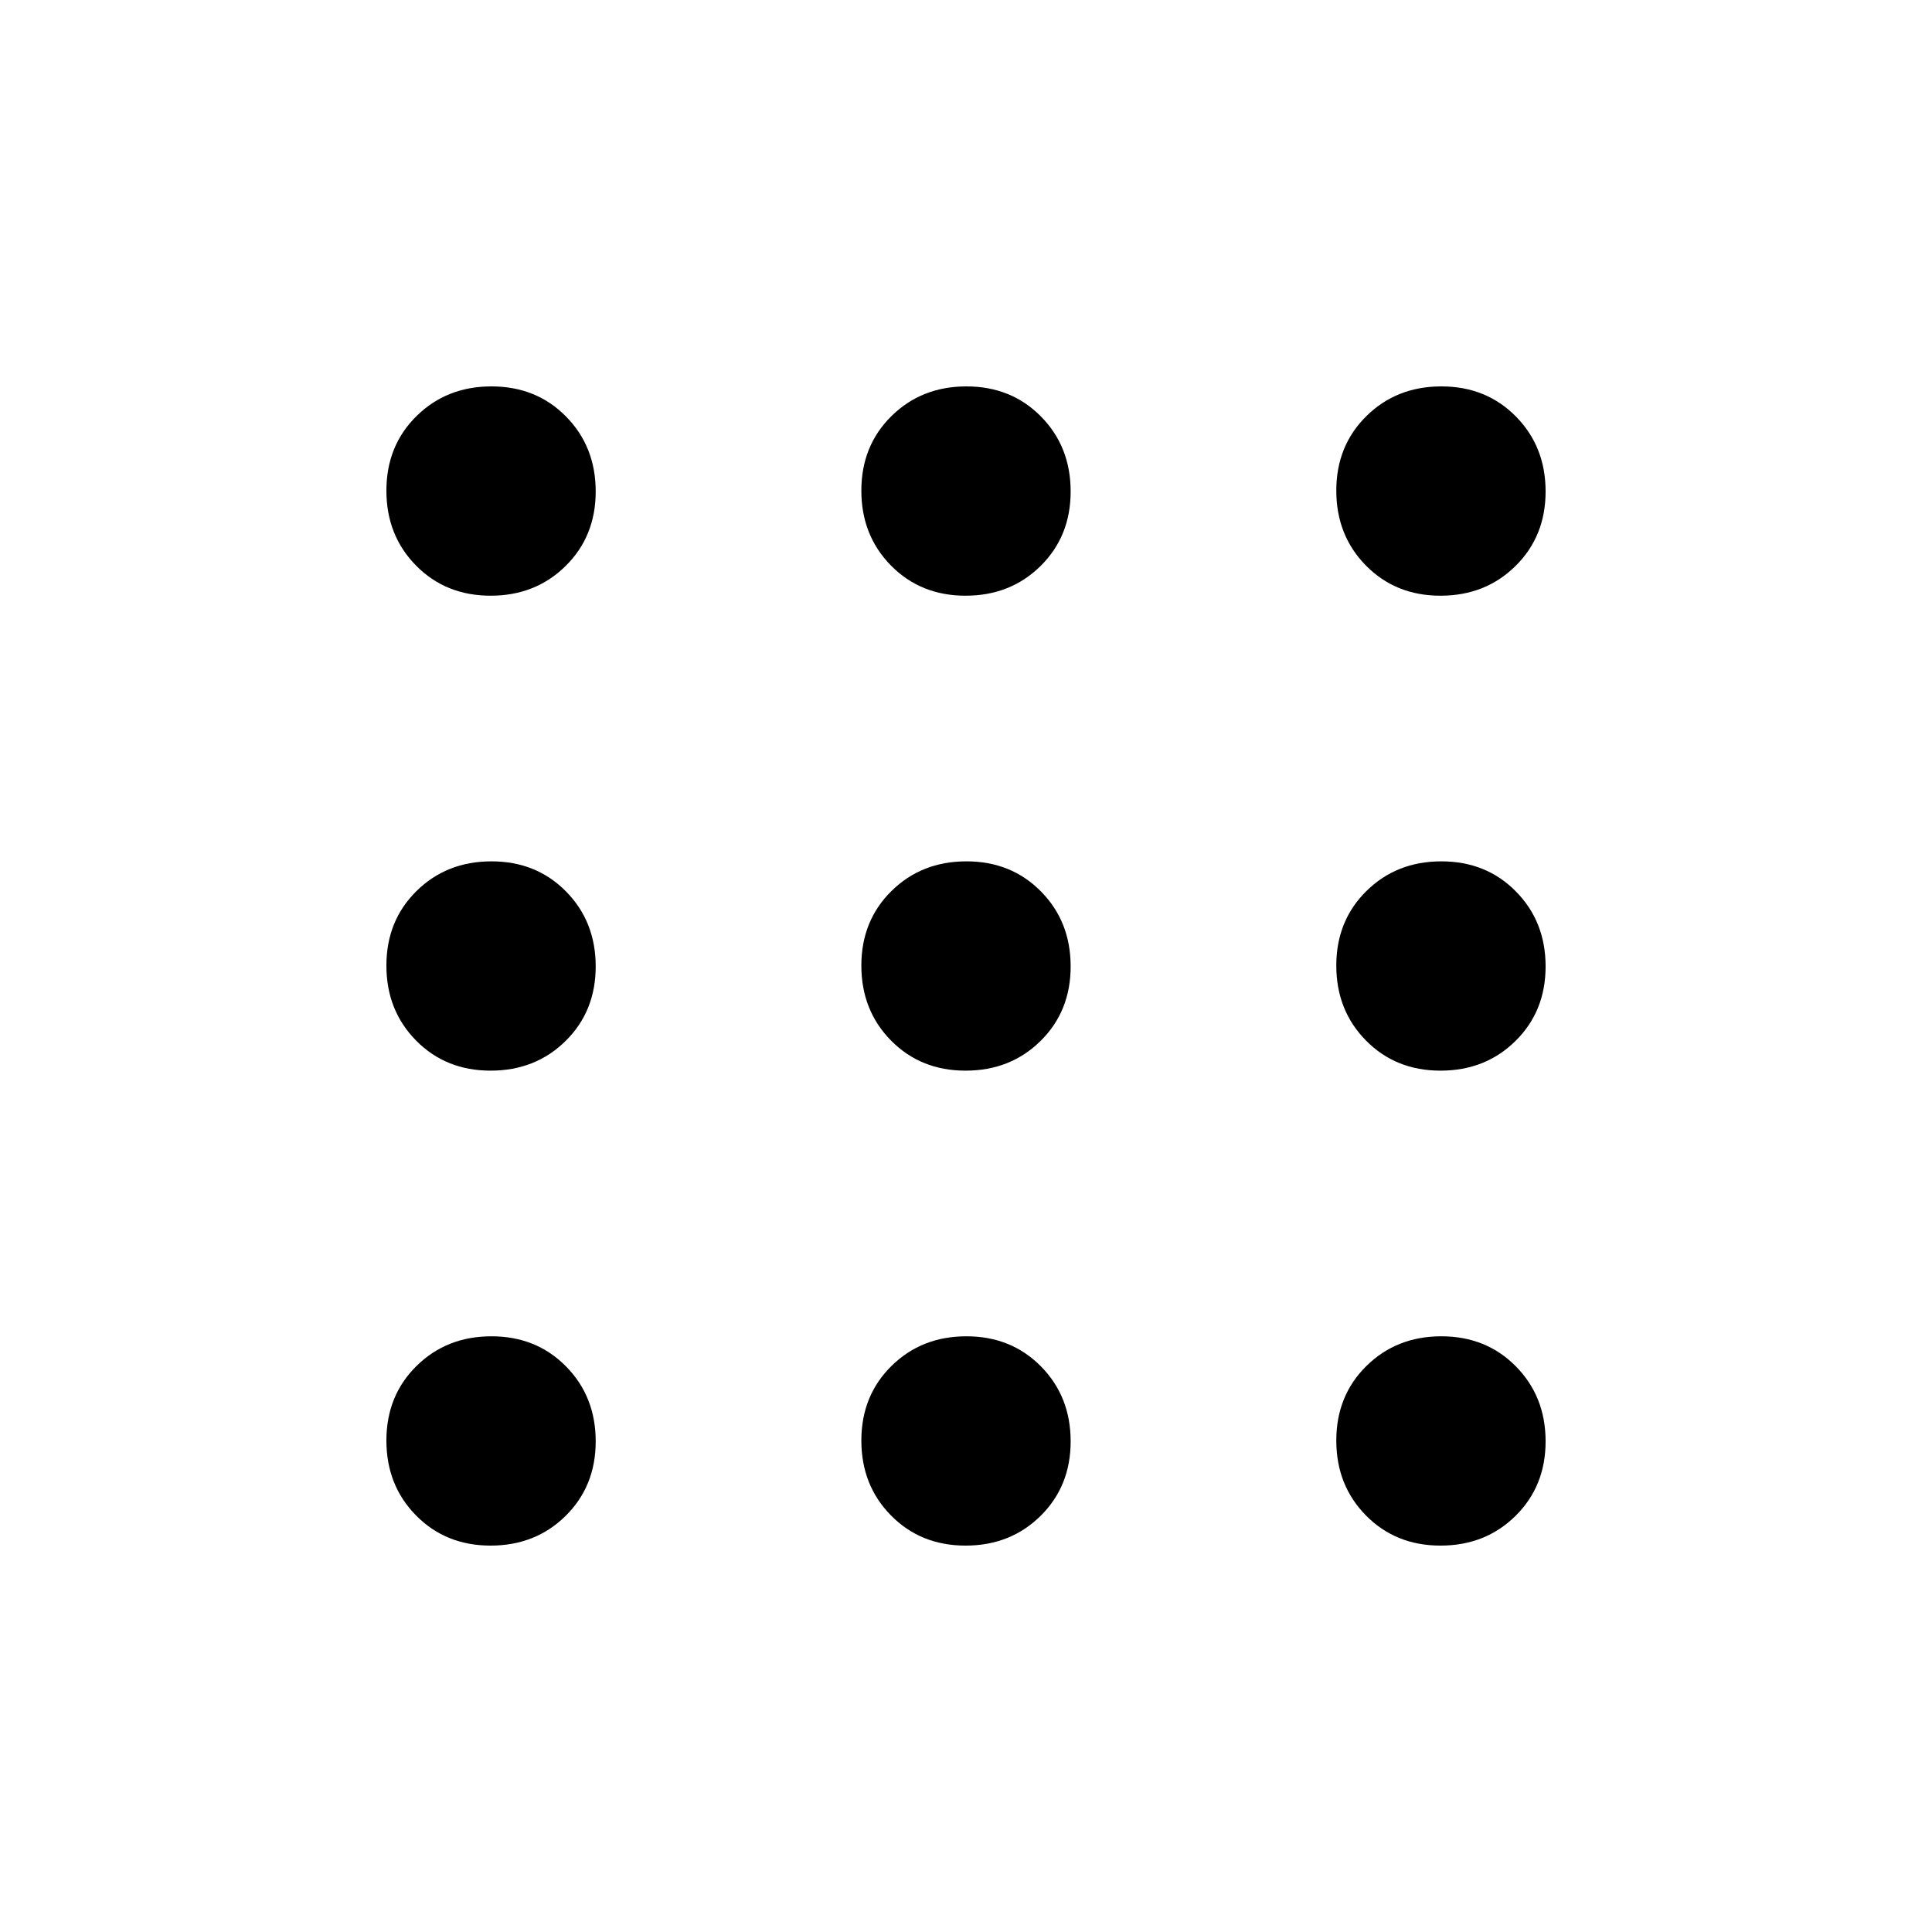 <svg xmlns="http://www.w3.org/2000/svg" height="20" viewBox="0 -960 960 960" width="20"><path d="M243.79-192q-22.29 0-37.04-14.96T192-244.21q0-22.29 14.96-37.04T244.21-296q22.29 0 37.04 14.96T296-243.79q0 22.29-14.96 37.04T243.79-192Zm236 0q-22.29 0-37.04-14.96T428-244.21q0-22.29 14.96-37.04T480.21-296q22.29 0 37.04 14.96T532-243.79q0 22.29-14.96 37.04T479.79-192Zm236 0q-22.29 0-37.04-14.96T664-244.21q0-22.29 14.96-37.04T716.21-296q22.29 0 37.04 14.96T768-243.79q0 22.29-14.96 37.04T715.79-192Zm-472-236q-22.29 0-37.04-14.96T192-480.21q0-22.29 14.96-37.04T244.21-532q22.29 0 37.04 14.96T296-479.79q0 22.29-14.96 37.04T243.79-428Zm236 0q-22.29 0-37.04-14.96T428-480.21q0-22.29 14.96-37.04T480.21-532q22.29 0 37.04 14.96T532-479.79q0 22.29-14.96 37.04T479.79-428Zm236 0q-22.29 0-37.04-14.96T664-480.21q0-22.29 14.96-37.04T716.21-532q22.29 0 37.04 14.96T768-479.79q0 22.29-14.96 37.04T715.79-428Zm-472-236q-22.29 0-37.04-14.96T192-716.21q0-22.29 14.96-37.04T244.21-768q22.29 0 37.04 14.96T296-715.79q0 22.29-14.96 37.04T243.79-664Zm236 0q-22.29 0-37.04-14.96T428-716.21q0-22.29 14.96-37.04T480.21-768q22.29 0 37.04 14.96T532-715.79q0 22.29-14.96 37.04T479.79-664Zm236 0q-22.29 0-37.04-14.96T664-716.21q0-22.29 14.96-37.04T716.21-768q22.29 0 37.04 14.96T768-715.79q0 22.29-14.96 37.04T715.79-664Z"/></svg>